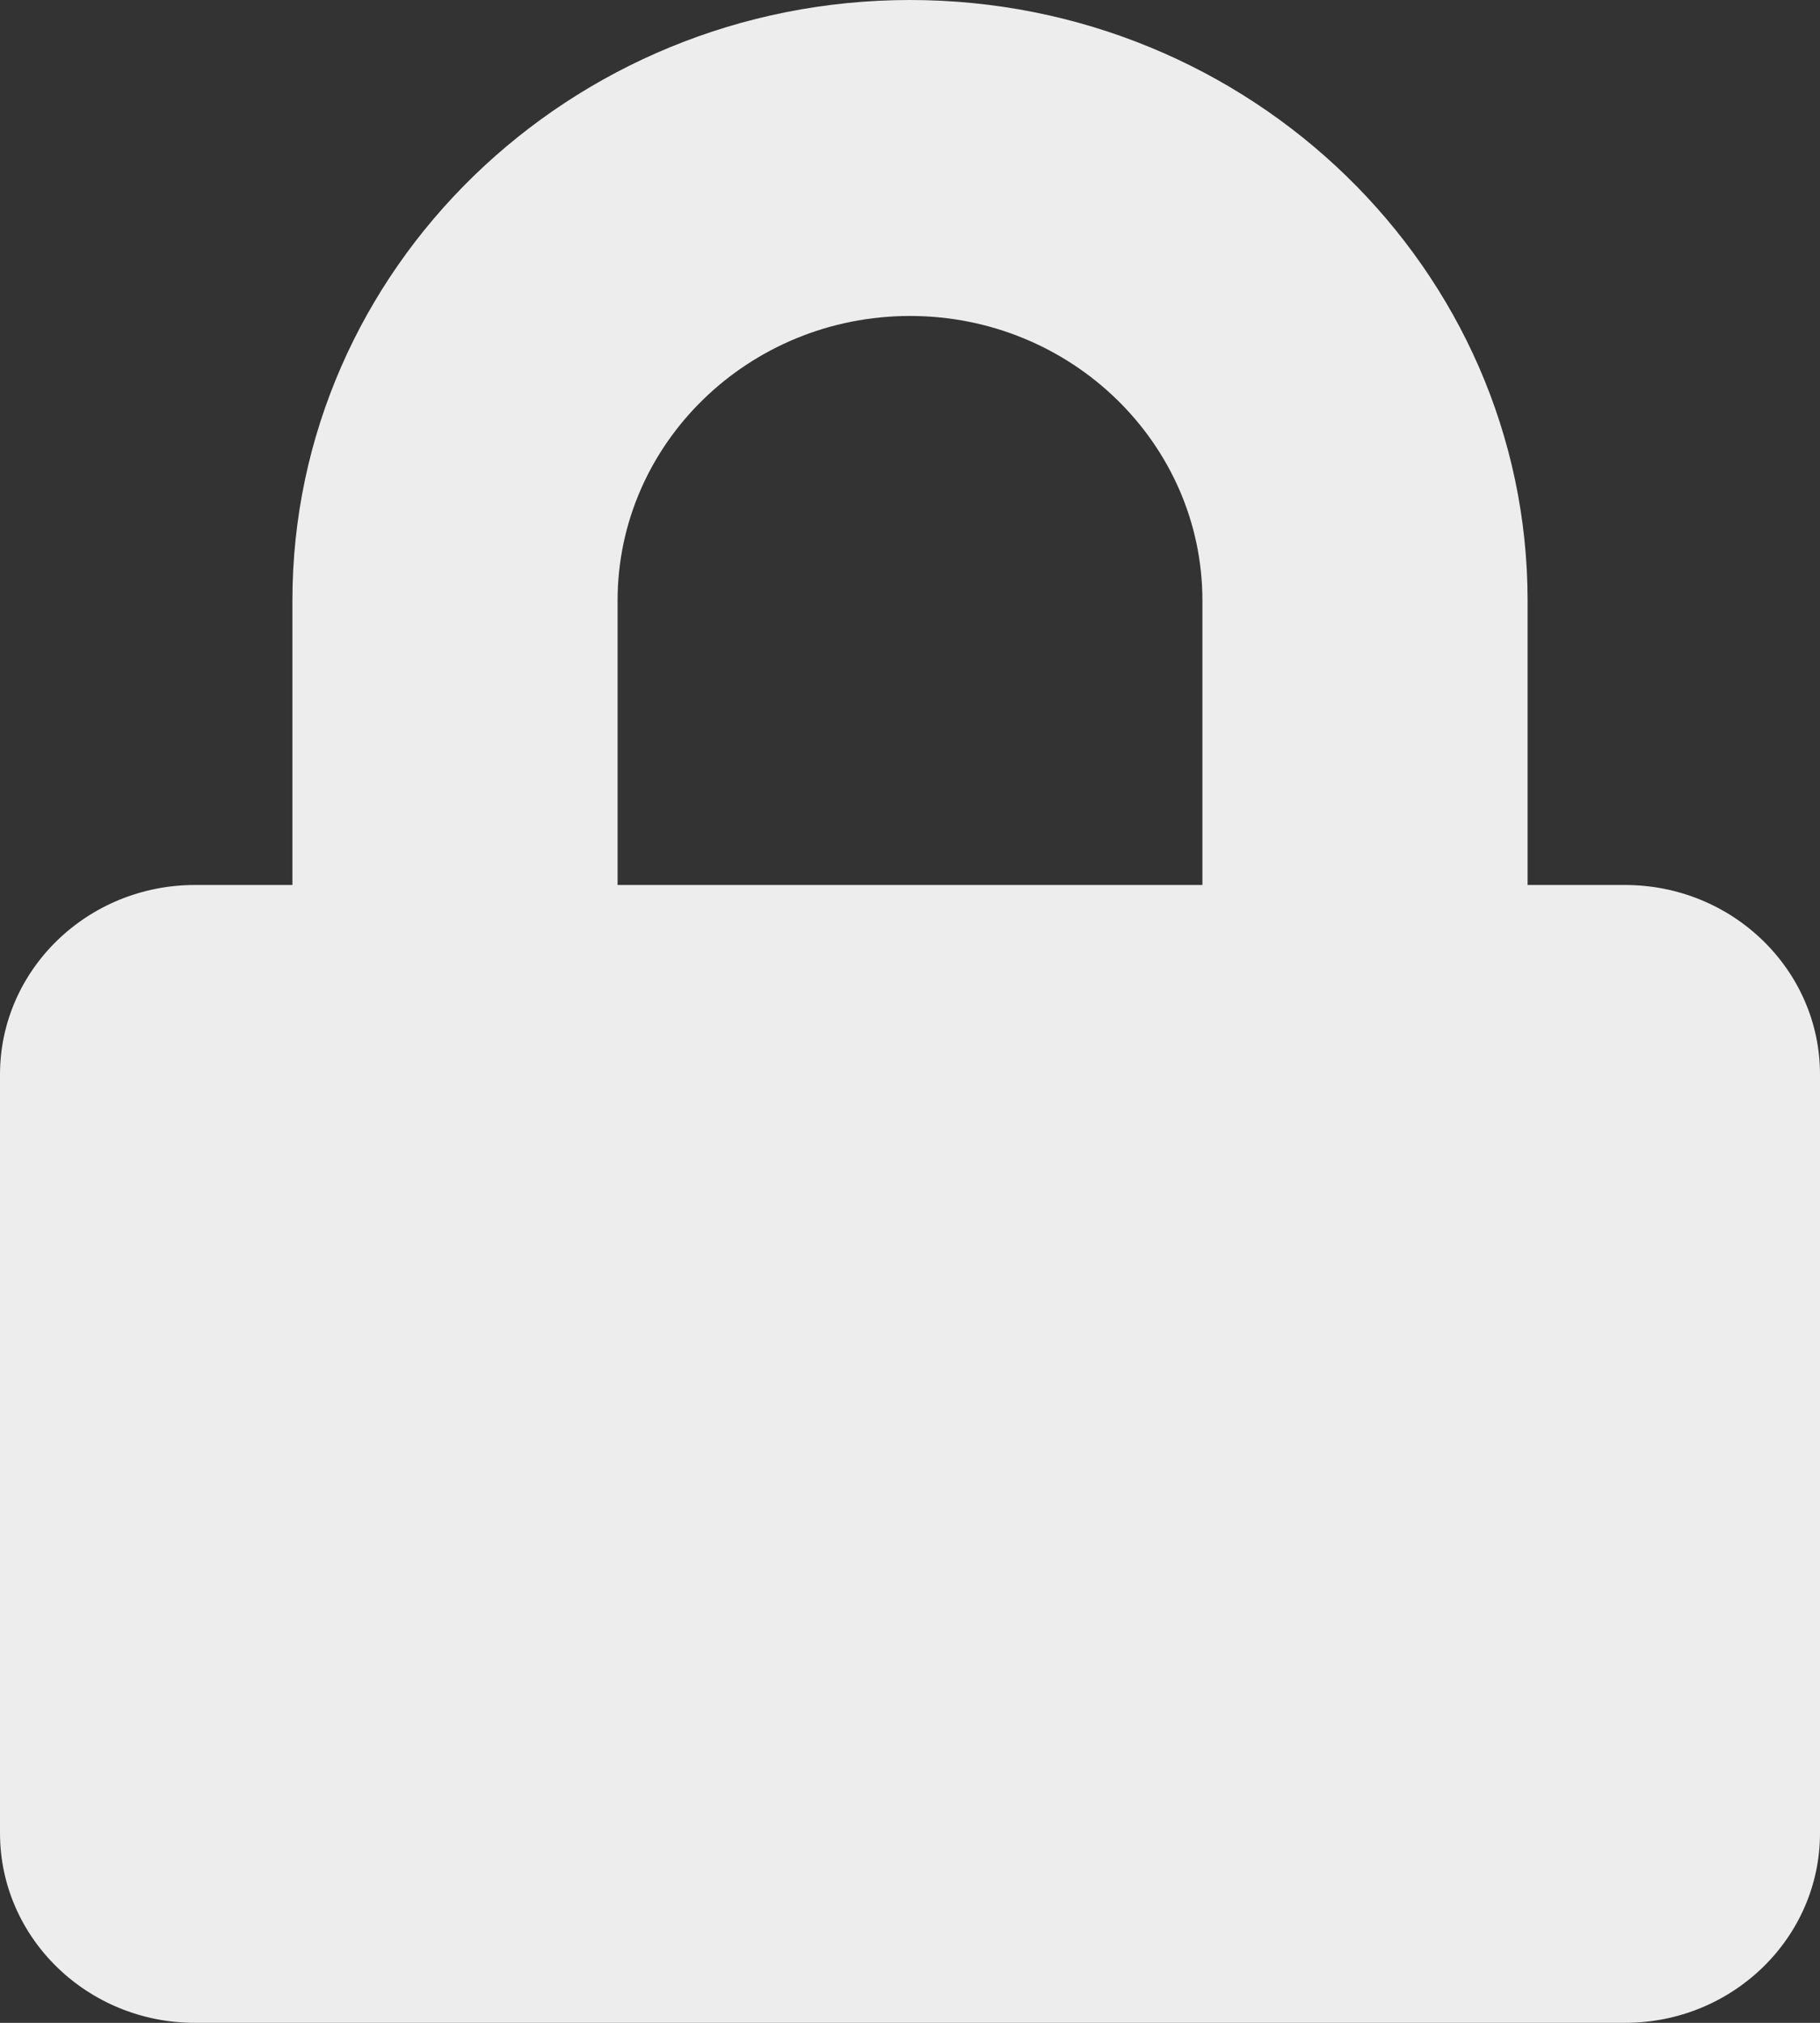 <svg width="9" height="10" viewBox="0 0 9 10" fill="none" xmlns="http://www.w3.org/2000/svg">
<rect x="0" y="0" width="9" height="10" fill="#333333" stroke="none"/>
<path d="M8.036 4.375H7.554V2.969C7.554 1.332 6.183 0 4.5 0C2.817 0 1.446 1.332 1.446 2.969V4.375H0.964C0.432 4.375 0 4.795 0 5.312V9.062C0 9.58 0.432 10 0.964 10H8.036C8.568 10 9 9.58 9 9.062V5.312C9 4.795 8.568 4.375 8.036 4.375ZM5.946 4.375H3.054V2.969C3.054 2.193 3.702 1.562 4.5 1.562C5.298 1.562 5.946 2.193 5.946 2.969V4.375Z" fill="#EDEDED"/>
</svg>
